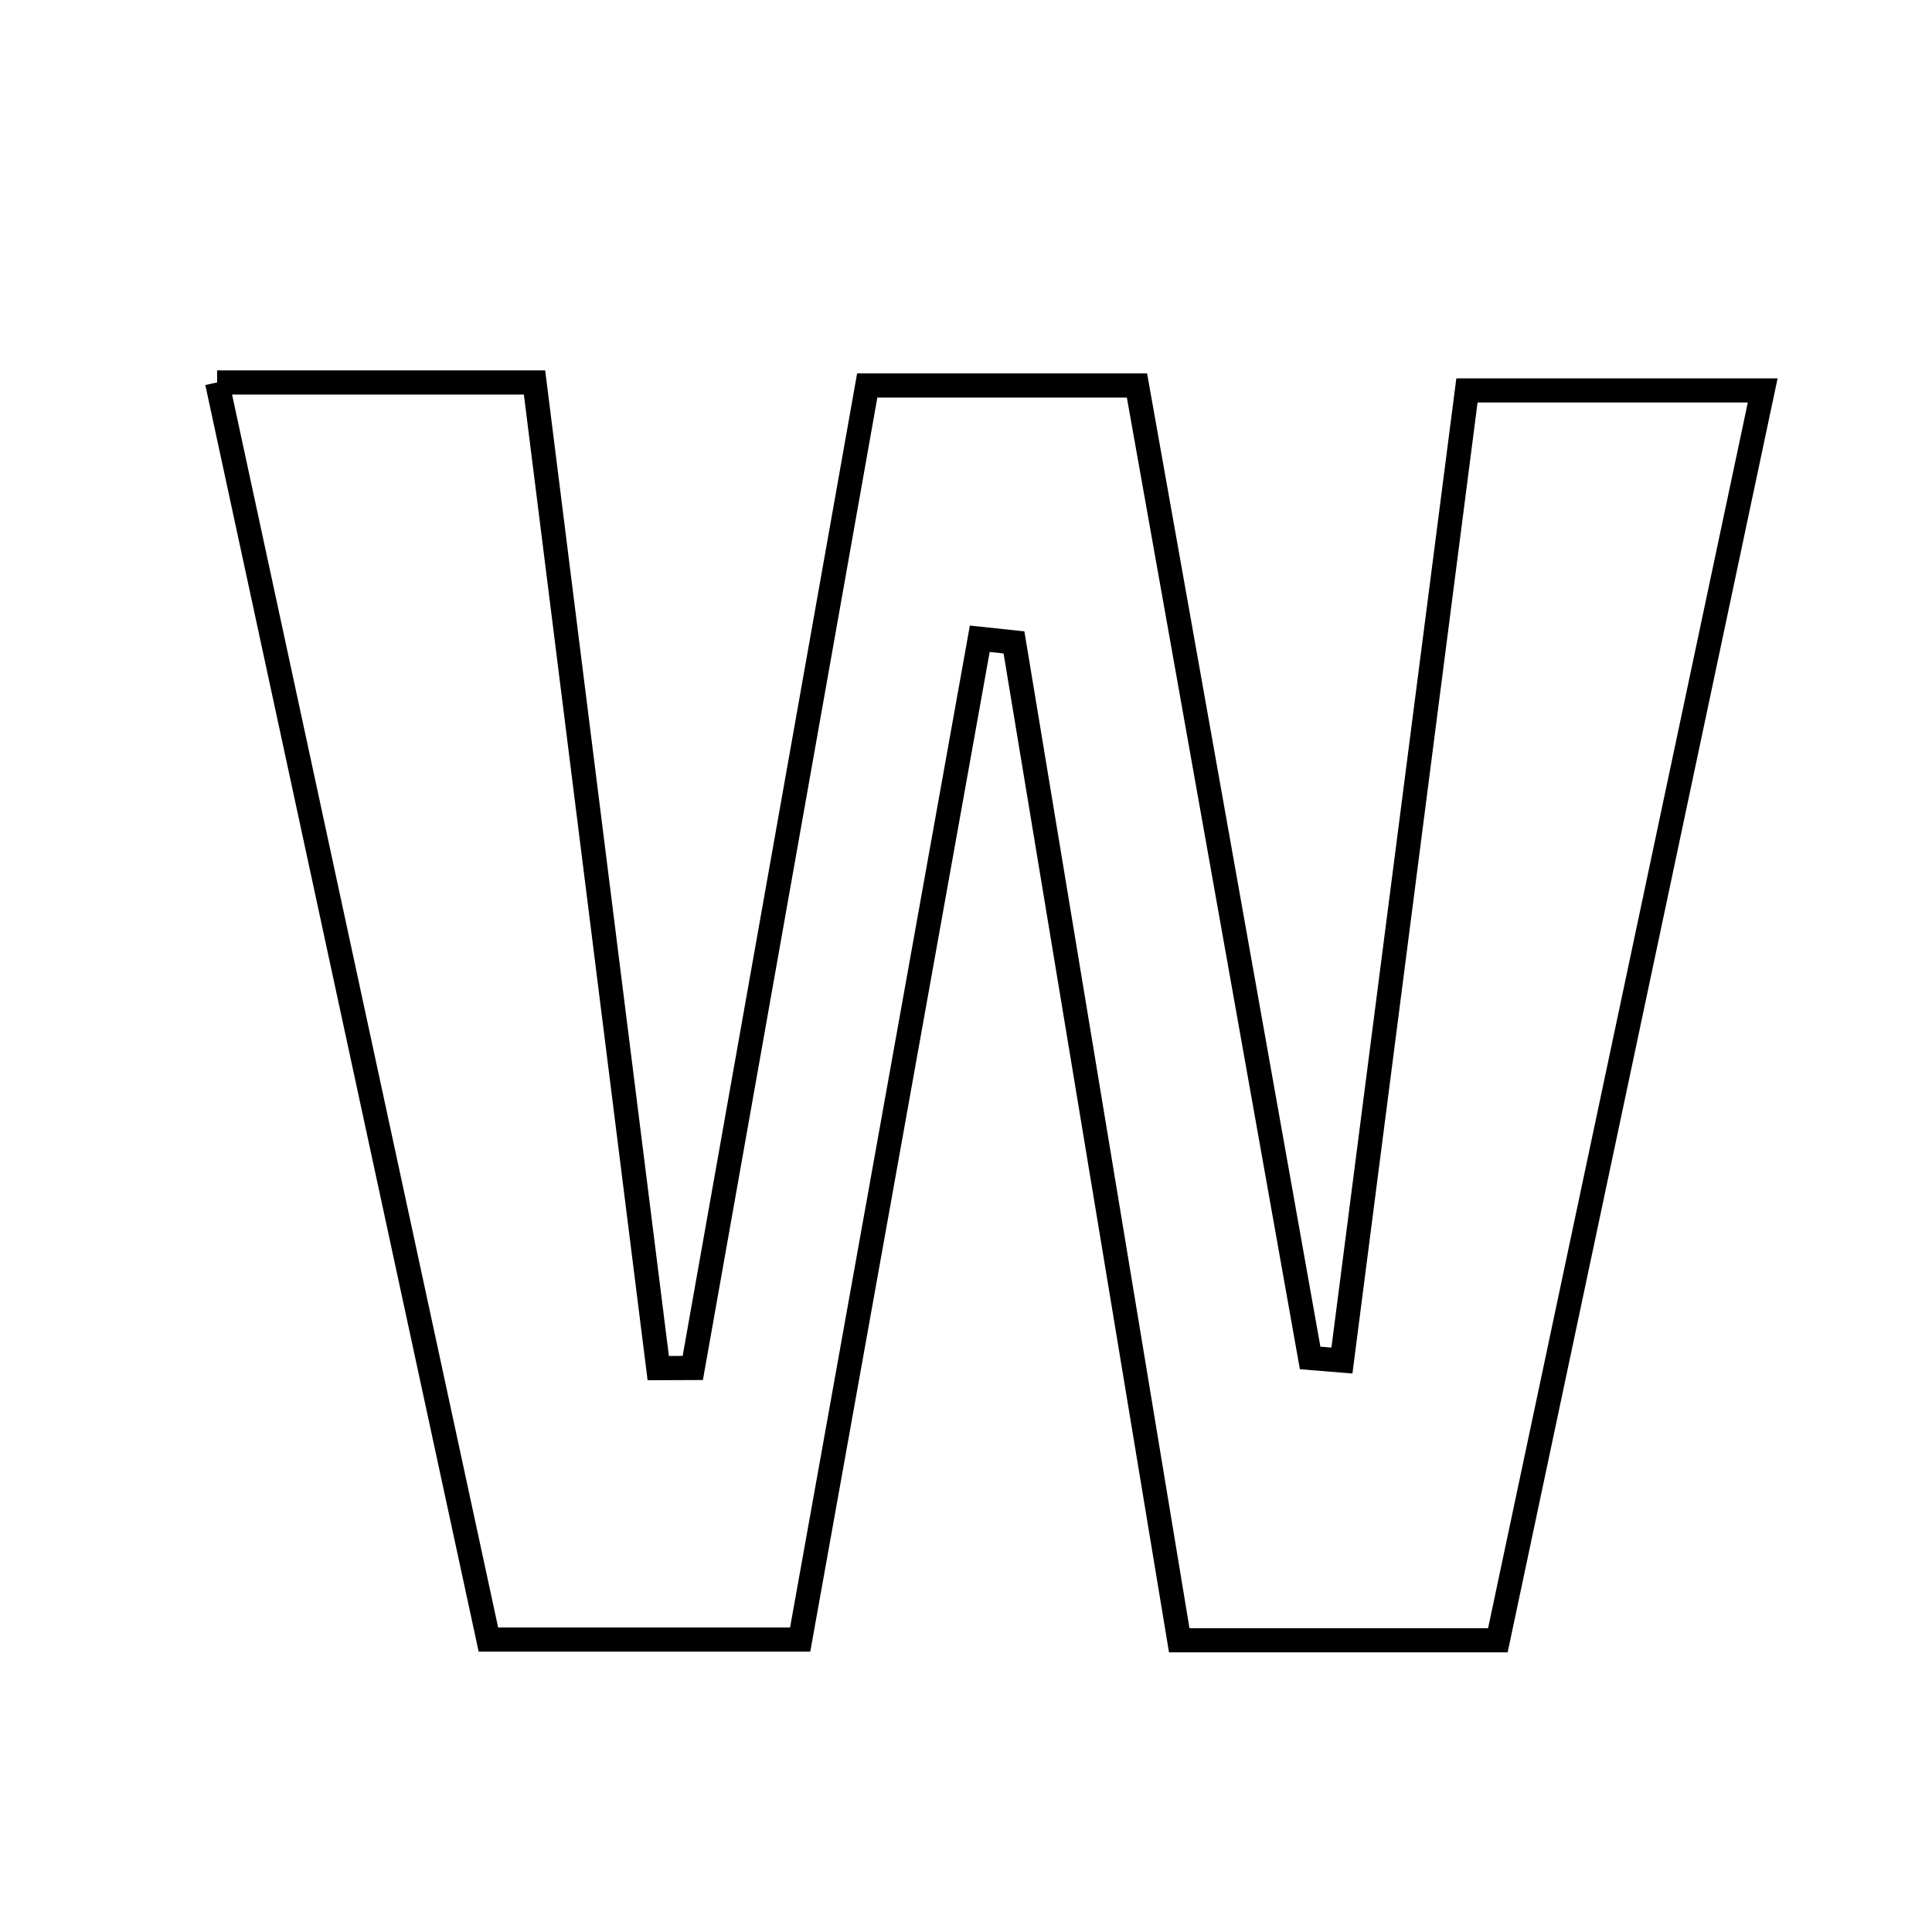 <svg xmlns="http://www.w3.org/2000/svg" viewBox="0.0 0.0 24.0 24.0" height="200px" width="200px"><path fill="none" stroke="black" stroke-width=".3" stroke-opacity="1.0"  filling="0" d="M2.697 4.751 C4.146 4.751 5.28 4.751 6.64 4.751 C7.157 8.864 7.667 12.93 8.177 16.995 C8.32 16.994 8.463 16.993 8.606 16.993 C9.322 12.961 10.038 8.93 10.773 4.789 C11.875 4.789 12.849 4.789 14.124 4.789 C14.836 8.783 15.555 12.826 16.275 16.869 C16.407 16.88 16.538 16.89 16.67 16.901 C17.18 12.943 17.69 8.986 18.223 4.85 C19.456 4.85 20.564 4.85 21.897 4.85 C20.802 10.019 19.709 15.175 18.607 20.376 C17.283 20.376 16.139 20.376 14.649 20.376 C13.966 16.254 13.281 12.117 12.596 7.98 C12.454 7.965 12.312 7.95 12.171 7.935 C11.43 12.061 10.69 16.187 9.94 20.367 C8.58 20.367 7.44 20.367 6.067 20.367 C4.966 15.27 3.865 10.165 2.697 4.751"></path></svg>